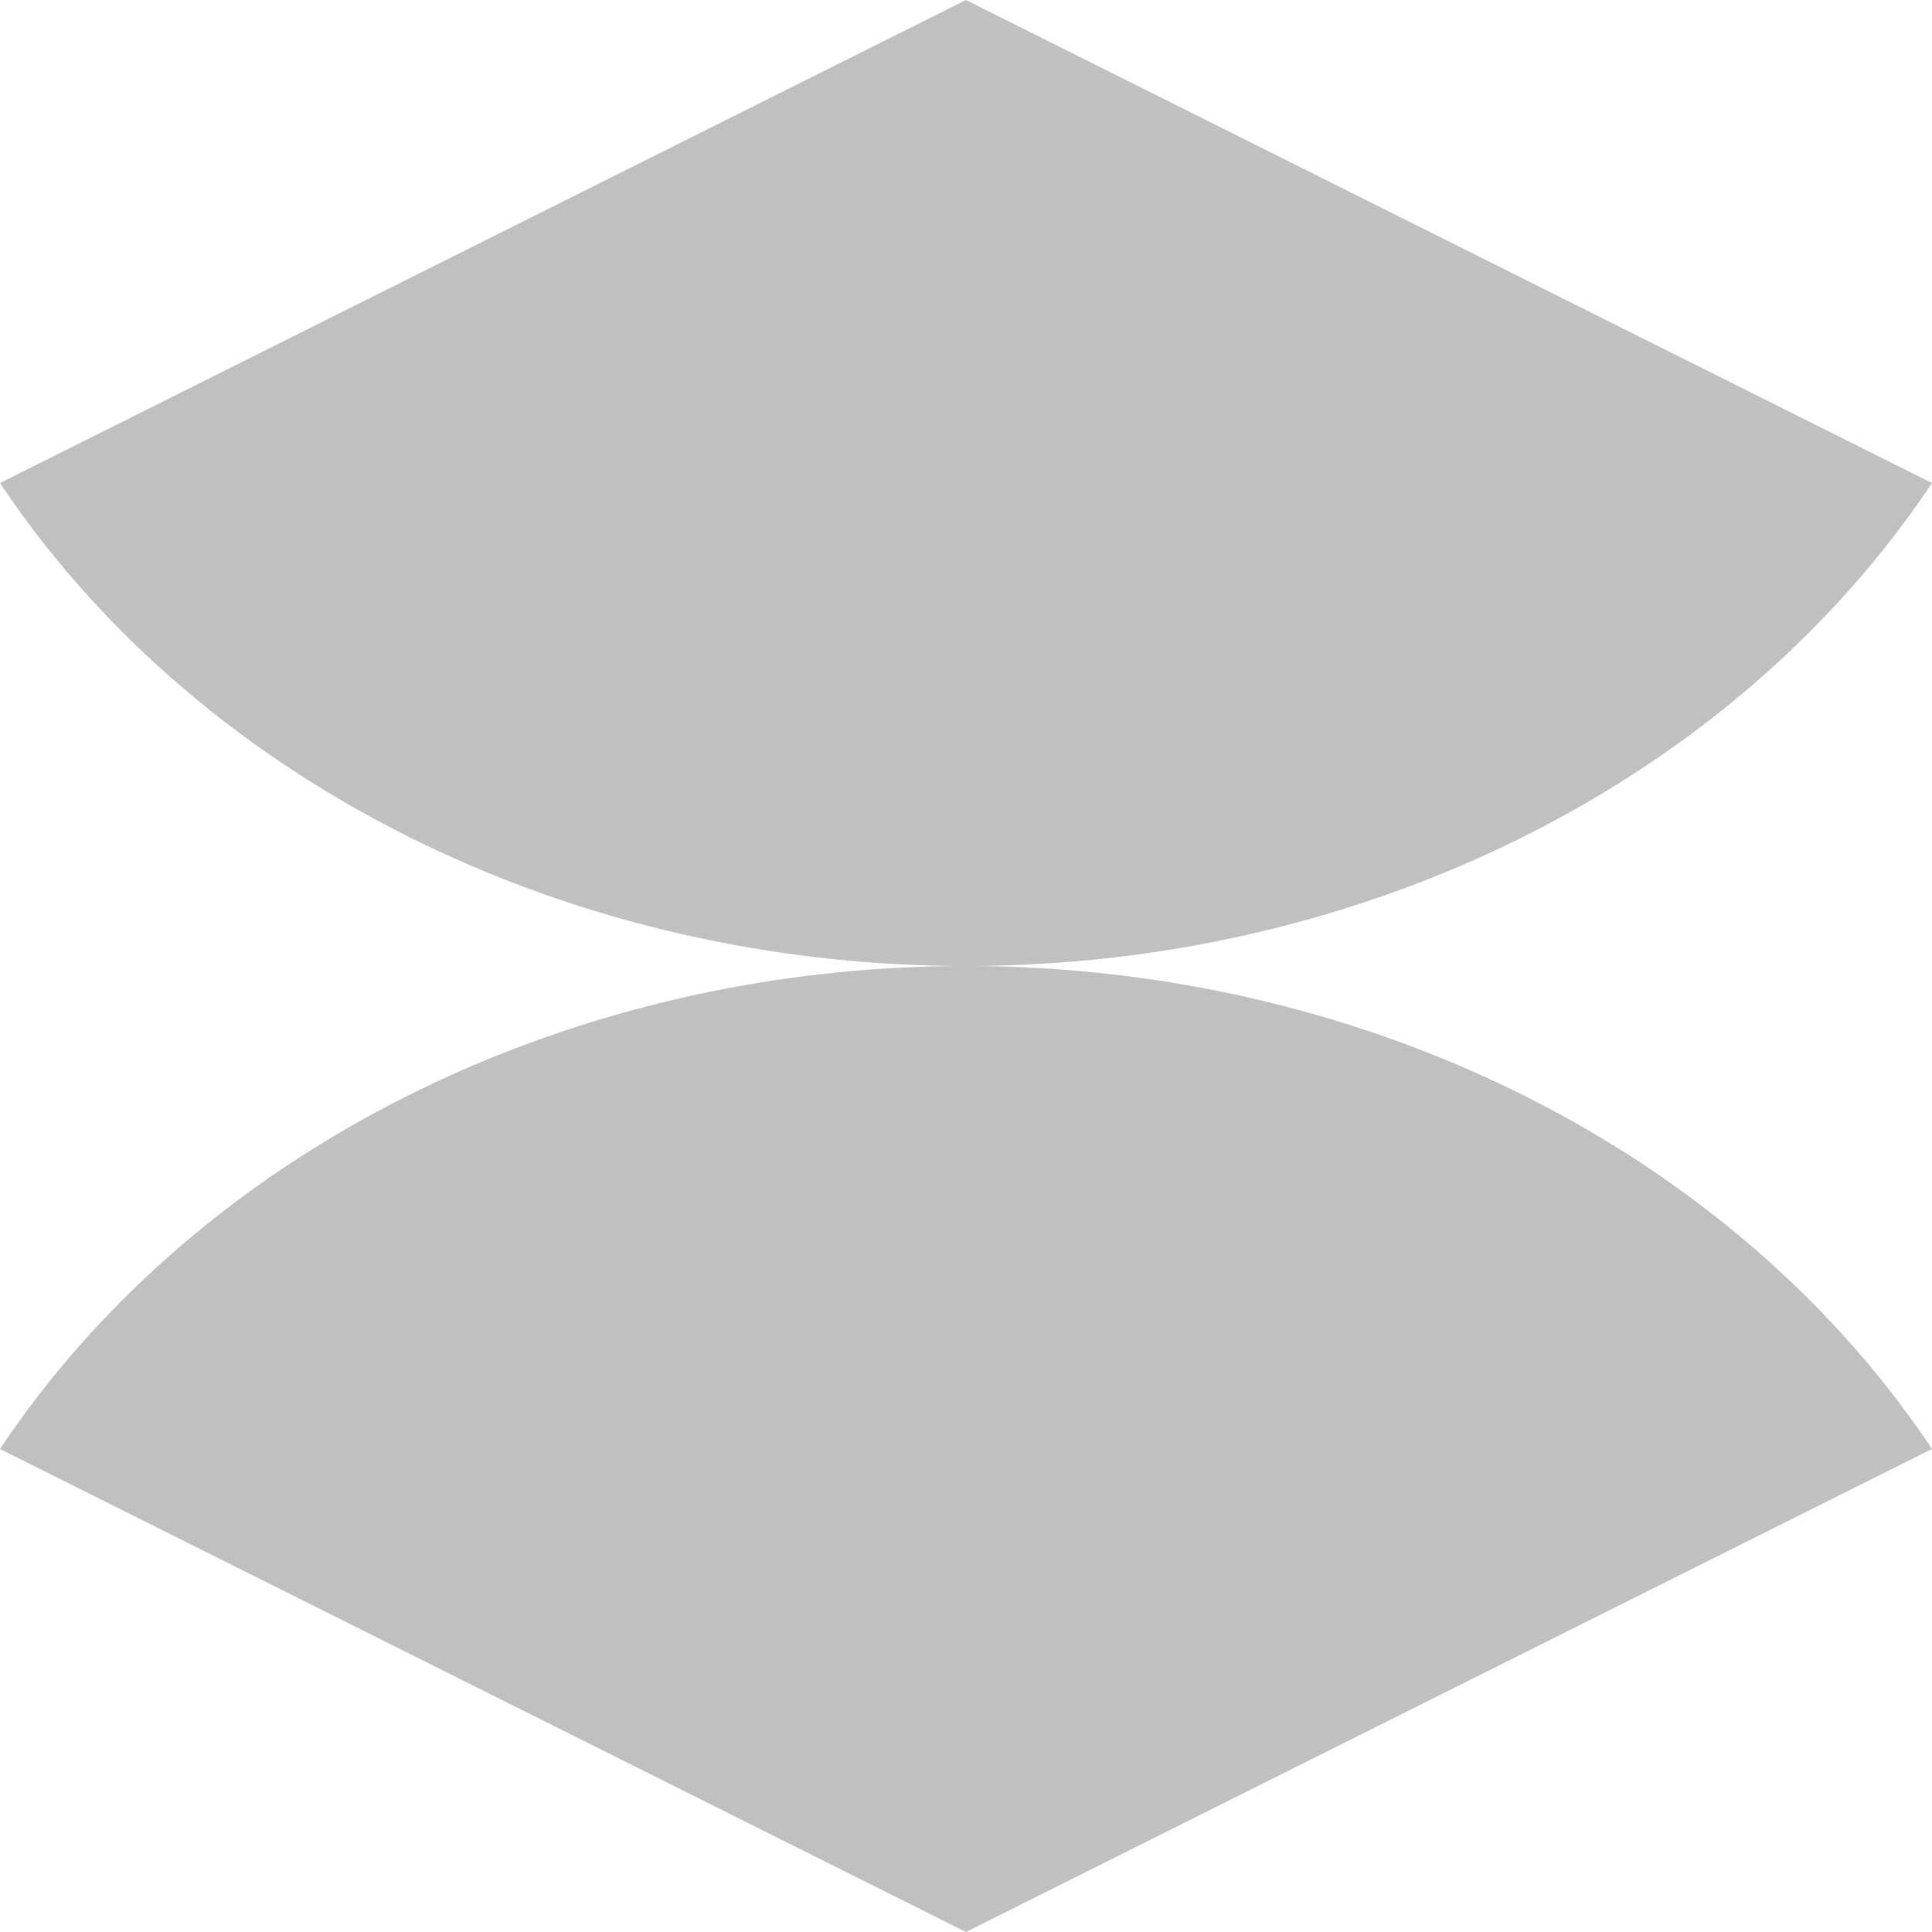 <svg height="13" viewBox="0 0 256 256" width="13" xmlns="http://www.w3.org/2000/svg">
	<path d="m128 0-128 64a147.802 128 0 00128 64 147.802 128 0 00128-64zm0 128a147.802 128 0 00-128 64l128 64 128-64a147.802 128 0 00-128-64z" fill="#c0c0c0"/>
</svg>